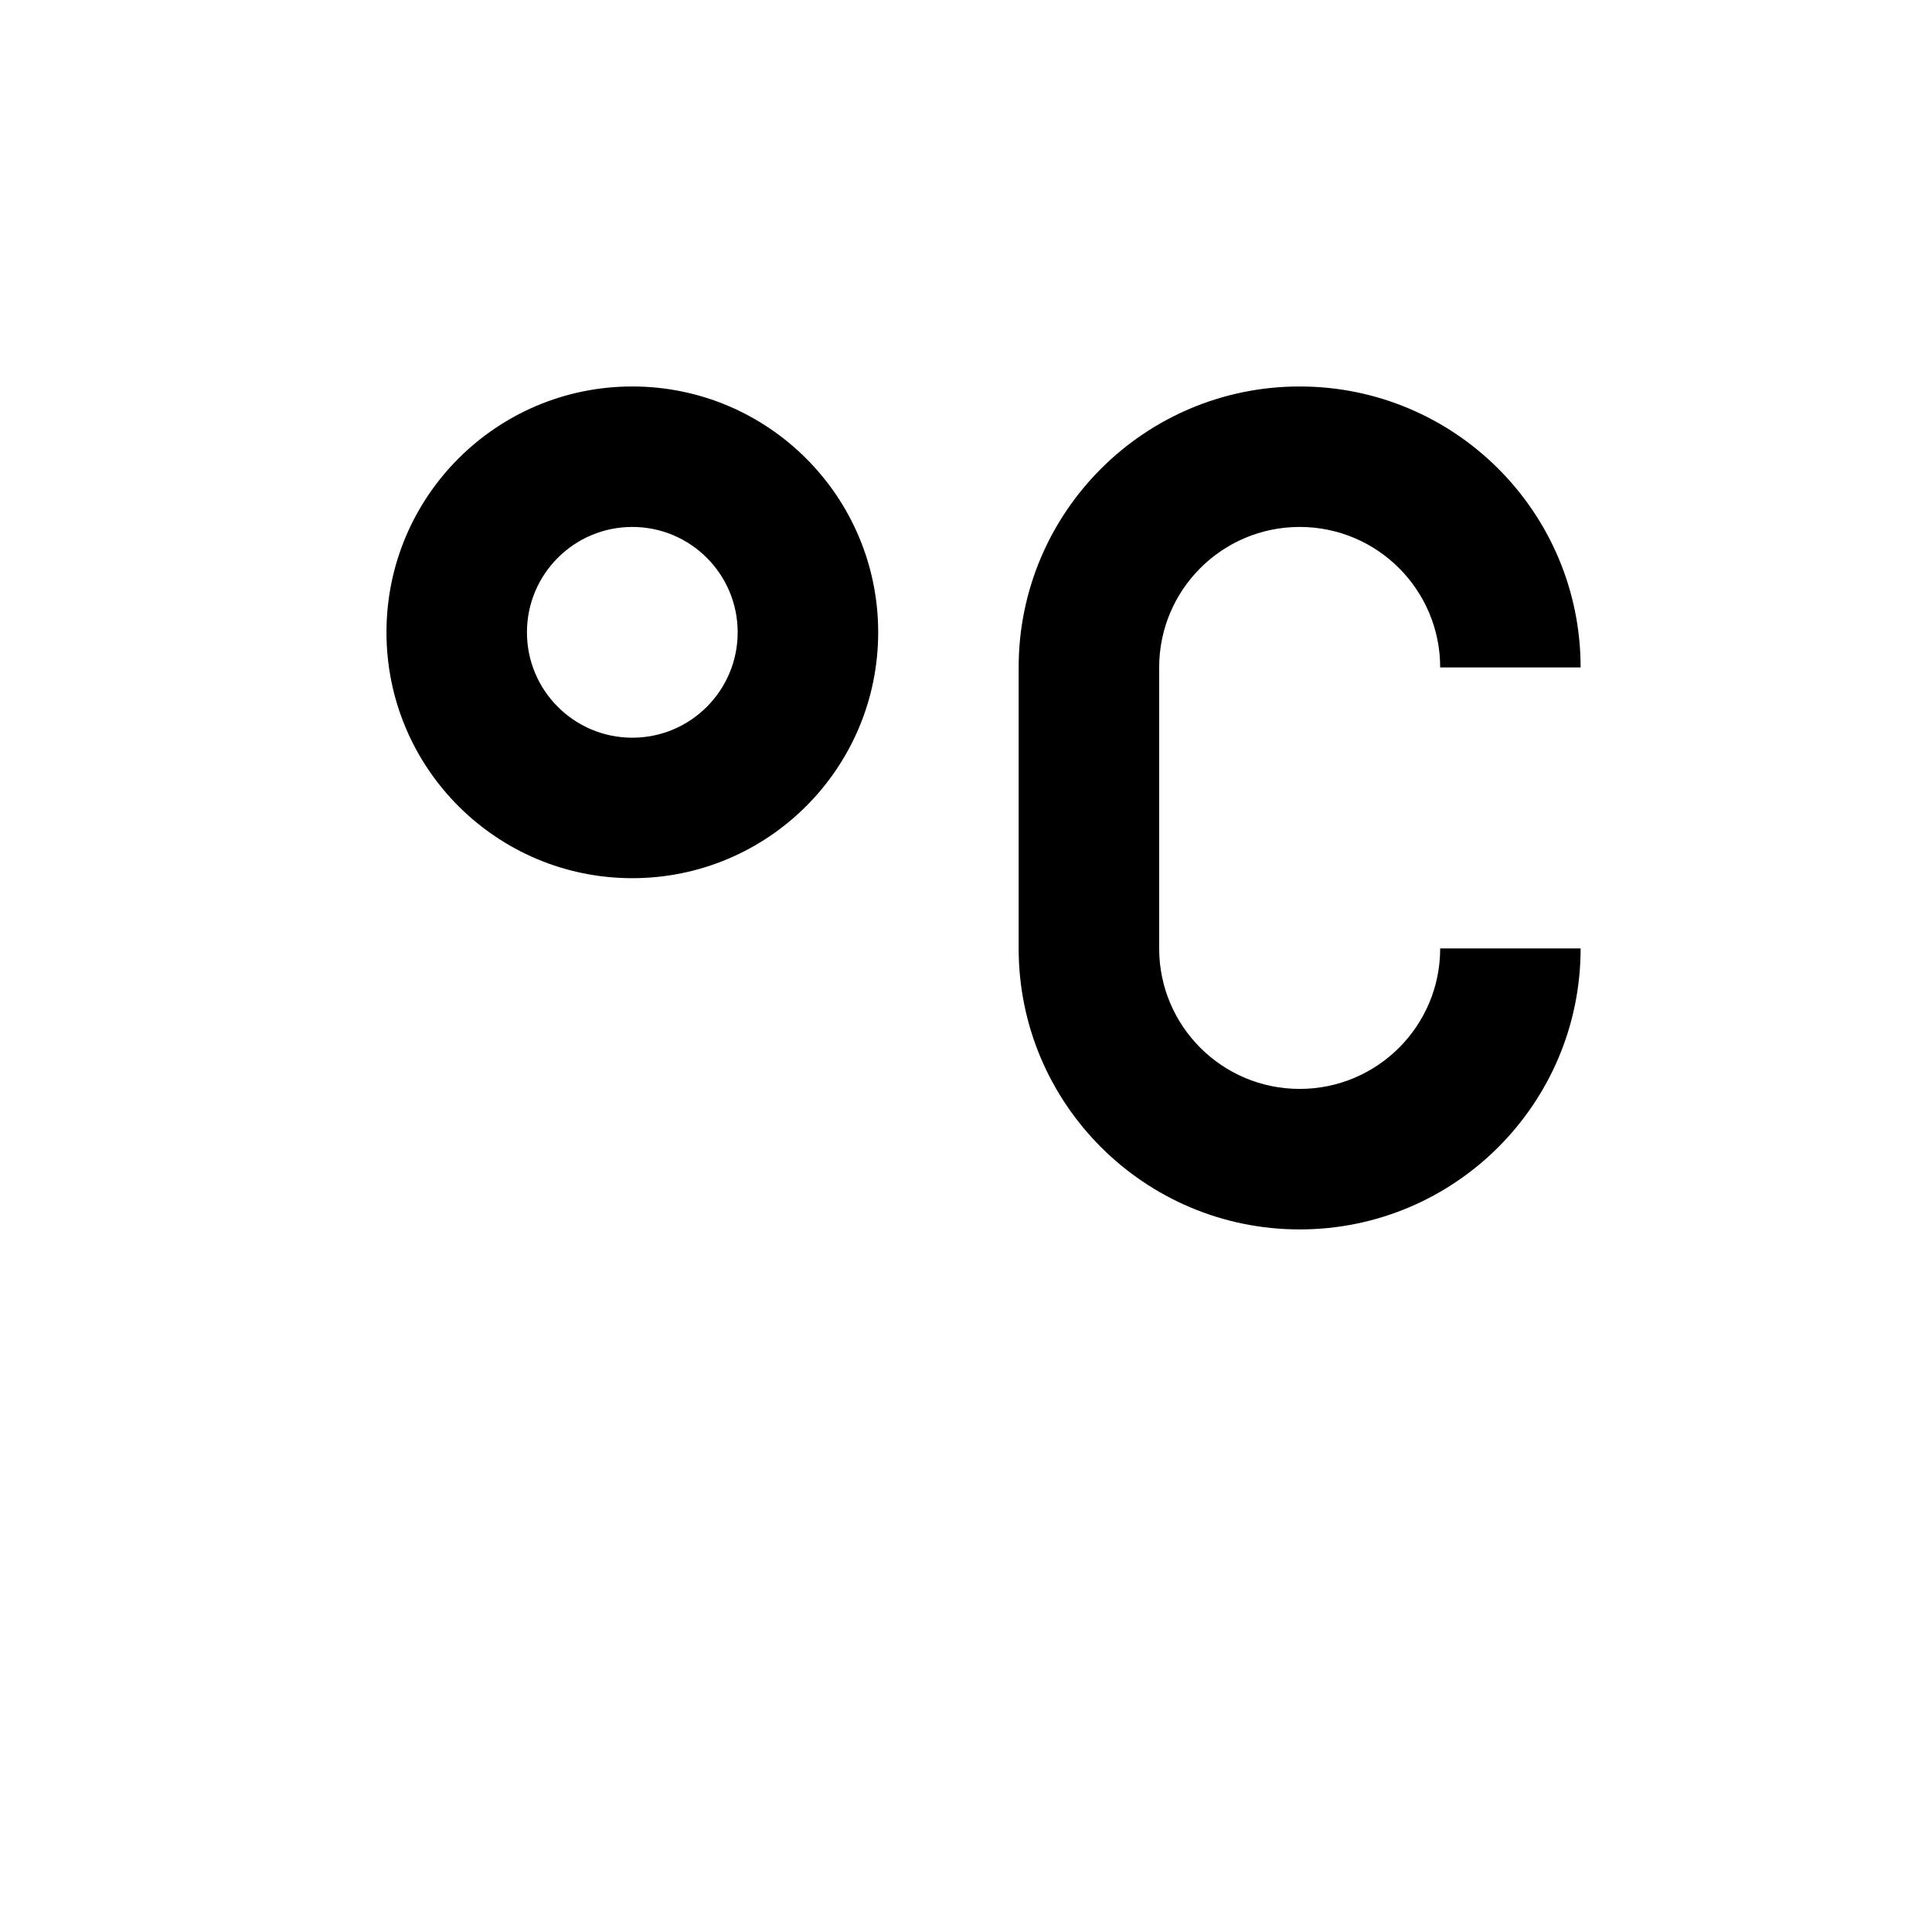 <?xml version="1.0" encoding="utf-8"?>
<!-- Generator: Adobe Illustrator 15.1.0, SVG Export Plug-In . SVG Version: 6.00 Build 0)  -->
<!DOCTYPE svg PUBLIC "-//W3C//DTD SVG 1.1//EN" "http://www.w3.org/Graphics/SVG/1.1/DTD/svg11.dtd">
<svg version="1.1" id="Layer_1" xmlns="http://www.w3.org/2000/svg" xmlns:xlink="http://www.w3.org/1999/xlink" x="0px" y="0px"
	 width="100px" height="100px" viewBox="22 27 55 55" enable-background="new 0 0 100 100" xml:space="preserve">
<path fill-rule="evenodd" clip-rule="evenodd" d="M58.999,42.001c-2.209,0-4,1.791-4,4V54c0,2.209,1.791,3.999,4,3.999
	s4-1.79,4-3.999h3.998c0,4.418-3.58,7.999-7.998,7.999s-8-3.581-8-7.999v-7.999c0-4.418,3.582-7.999,8-7.999
	s7.998,3.581,7.998,7.999h-3.998C62.999,43.792,61.208,42.001,58.999,42.001z M40,52c-3.865,0-6.998-3.134-6.998-6.999
	s3.133-6.999,6.998-6.999c3.866,0,7,3.134,7,6.999S43.867,52,40,52z M40,42.001c-1.656,0-2.999,1.344-2.999,3s1.343,3,2.999,3
	c1.657,0,3-1.344,3-3S41.658,42.001,40,42.001z"/>
</svg>
